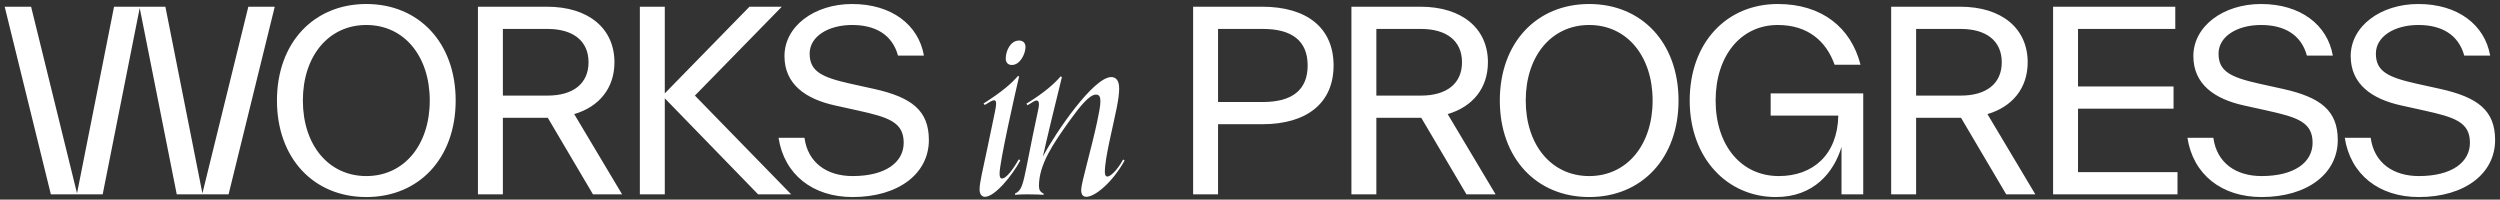 <svg width="476" height="38" viewBox="0 0 476 38" fill="none" xmlns="http://www.w3.org/2000/svg">
<rect x="0" y="0" width="476" height="38" fill="#333333" stroke="none"/>
<path d="M38.54 36.812L31.49 1.28H21.714L14.664 36.812L5.922 1.28H0.893L9.682 37H19.552L26.602 1.515L33.652 37H43.522L52.311 1.28H47.282L38.54 36.812ZM69.746 37.517C79.804 37.517 86.76 30.091 86.76 19.14C86.76 8.189 79.804 0.763 69.746 0.763C59.688 0.763 52.732 8.189 52.732 19.14C52.732 30.091 59.688 37.517 69.746 37.517ZM69.746 33.522C62.555 33.522 57.667 27.6 57.667 19.14C57.667 10.68 62.555 4.758 69.746 4.758C76.937 4.758 81.825 10.68 81.825 19.14C81.825 27.6 76.937 33.522 69.746 33.522ZM109.33 21.725C114.124 20.315 116.991 16.743 116.991 11.855C116.991 5.416 112.056 1.28 104.16 1.28H91V37H95.747V22.43H104.16H104.301L112.902 37H118.448L109.33 21.725ZM104.254 5.51C109.095 5.51 112.056 7.766 112.056 11.855C112.056 15.944 109.095 18.2 104.254 18.2H95.747V5.51H104.254ZM132.31 18.2L148.854 1.28H142.697L126.576 17.777V1.28H121.829V37H126.576V18.717L144.342 37H150.64L132.31 18.2ZM162.335 37.517C171.077 37.517 176.858 33.052 176.858 26.66C176.858 21.067 173.615 18.529 166.424 16.931L161.959 15.944C156.46 14.722 154.157 13.594 154.157 10.21C154.157 6.92 157.729 4.758 162.241 4.758C166.565 4.758 169.855 6.497 170.983 10.586H175.918C174.884 4.711 169.761 0.763 162.241 0.763C155.05 0.763 149.363 4.993 149.363 10.68C149.363 16.038 153.405 18.858 158.998 20.08L163.463 21.067C169.197 22.336 172.064 23.276 172.064 27.177C172.064 30.89 168.633 33.522 162.335 33.522C157.541 33.522 153.828 31.078 153.17 26.237H148.235C149.316 33.24 154.768 37.517 162.335 37.517ZM188.062 27.882C187.122 32.347 186.511 34.791 186.511 36.06C186.511 37.047 186.981 37.47 187.545 37.47C189.378 37.47 192.668 33.522 194.266 30.561L193.984 30.326C192.339 33.193 191.305 33.992 190.788 33.992C190.506 33.992 190.318 33.804 190.318 33.052C190.318 30.89 193.232 17.965 194.031 14.581L193.843 14.44C192.715 15.756 190.929 17.401 187.263 19.704L187.498 19.986C188.579 19.328 188.955 19.093 189.284 19.093C189.566 19.093 189.66 19.328 189.66 19.751C189.66 20.127 189.566 20.597 189.472 21.114L188.062 27.882ZM195.253 8.941C195.253 8.095 194.689 7.719 194.031 7.719C192.386 7.719 191.493 9.693 191.493 11.15C191.493 11.996 192.01 12.372 192.668 12.372C194.219 12.372 195.253 10.257 195.253 8.941ZM213.842 30.373C212.667 32.535 211.351 33.616 210.881 33.616C210.552 33.616 210.364 33.381 210.364 32.723C210.364 30.044 211.915 24.122 212.62 20.55C212.949 18.905 213.09 17.683 213.09 16.837C213.09 15.098 212.291 14.675 211.586 14.675C208.202 14.675 201.011 25.203 198.567 29.809C199.272 26.613 200.87 19.986 202.186 14.675L201.951 14.534C200.823 15.85 198.943 17.589 195.418 19.751L195.653 20.033C196.734 19.375 197.016 19.14 197.345 19.14C197.721 19.14 197.815 19.469 197.815 19.845C197.815 20.315 197.674 20.926 197.627 21.114C194.713 34.603 195.089 35.966 193.256 36.859V37.094C193.773 37.047 194.478 37 195.465 37C197.204 37 197.956 37.047 198.708 37.094V36.859C198.05 36.577 197.815 36.107 197.815 35.402C197.815 31.266 200.588 27.271 203.643 22.994C205.711 20.127 207.45 18.012 208.672 18.012C209.283 18.012 209.518 18.388 209.518 19.328C209.518 20.174 209.236 21.537 208.907 23.135C207.779 28.446 205.852 34.885 205.852 36.154C205.852 37.141 206.275 37.47 206.839 37.47C208.531 37.47 211.868 34.65 214.124 30.561L213.842 30.373ZM227.17 1.28V37H231.917V23.652H240.33C248.79 23.652 253.913 19.657 253.913 12.466C253.913 5.275 248.79 1.28 240.33 1.28H227.17ZM231.917 19.422V5.51H240.471C245.97 5.51 248.978 7.766 248.978 12.466C248.978 17.166 245.97 19.422 240.471 19.422H231.917ZM275.64 21.725C280.434 20.315 283.301 16.743 283.301 11.855C283.301 5.416 278.366 1.28 270.47 1.28H257.31V37H262.057V22.43H270.47H270.611L279.212 37H284.758L275.64 21.725ZM270.564 5.51C275.405 5.51 278.366 7.766 278.366 11.855C278.366 15.944 275.405 18.2 270.564 18.2H262.057V5.51H270.564ZM302.579 37.517C312.637 37.517 319.593 30.091 319.593 19.14C319.593 8.189 312.637 0.763 302.579 0.763C292.521 0.763 285.565 8.189 285.565 19.14C285.565 30.091 292.521 37.517 302.579 37.517ZM302.579 33.522C295.388 33.522 290.5 27.6 290.5 19.14C290.5 10.68 295.388 4.758 302.579 4.758C309.77 4.758 314.658 10.68 314.658 19.14C314.658 27.6 309.77 33.522 302.579 33.522ZM337.135 22.007H350.013C349.872 29.433 345.219 33.522 338.686 33.522C331.495 33.522 326.654 27.647 326.654 19.14C326.654 10.68 331.401 4.758 338.498 4.758C344.185 4.758 347.71 7.813 349.308 12.325H354.243C352.41 5.181 346.817 0.763 338.498 0.763C328.675 0.763 321.719 8.189 321.719 19.14C321.719 30.091 328.863 37.517 338.122 37.517C345.36 37.517 349.167 32.817 350.624 27.976V37H354.76V17.777H337.135V22.007ZM378.409 21.725C383.203 20.315 386.07 16.743 386.07 11.855C386.07 5.416 381.135 1.28 373.239 1.28H360.079V37H364.826V22.43H373.239H373.38L381.981 37H387.527L378.409 21.725ZM373.333 5.51C378.174 5.51 381.135 7.766 381.135 11.855C381.135 15.944 378.174 18.2 373.333 18.2H364.826V5.51H373.333ZM395.655 20.691H413.844V16.461H395.655V5.51H414.173V1.28H390.908V37H414.596V32.77H395.655V20.691ZM430.588 37.517C439.33 37.517 445.111 33.052 445.111 26.66C445.111 21.067 441.868 18.529 434.677 16.931L430.212 15.944C424.713 14.722 422.41 13.594 422.41 10.21C422.41 6.92 425.982 4.758 430.494 4.758C434.818 4.758 438.108 6.497 439.236 10.586H444.171C443.137 4.711 438.014 0.763 430.494 0.763C423.303 0.763 417.616 4.993 417.616 10.68C417.616 16.038 421.658 18.858 427.251 20.08L431.716 21.067C437.45 22.336 440.317 23.276 440.317 27.177C440.317 30.89 436.886 33.522 430.588 33.522C425.794 33.522 422.081 31.078 421.423 26.237H416.488C417.569 33.24 423.021 37.517 430.588 37.517ZM460.545 37.517C469.287 37.517 475.068 33.052 475.068 26.66C475.068 21.067 471.825 18.529 464.634 16.931L460.169 15.944C454.67 14.722 452.367 13.594 452.367 10.21C452.367 6.92 455.939 4.758 460.451 4.758C464.775 4.758 468.065 6.497 469.193 10.586H474.128C473.094 4.711 467.971 0.763 460.451 0.763C453.26 0.763 447.573 4.993 447.573 10.68C447.573 16.038 451.615 18.858 457.208 20.08L461.673 21.067C467.407 22.336 470.274 23.276 470.274 27.177C470.274 30.89 466.843 33.522 460.545 33.522C455.751 33.522 452.038 31.078 451.38 26.237H446.445C447.526 33.24 452.978 37.517 460.545 37.517Z" fill="white"/>
</svg>
